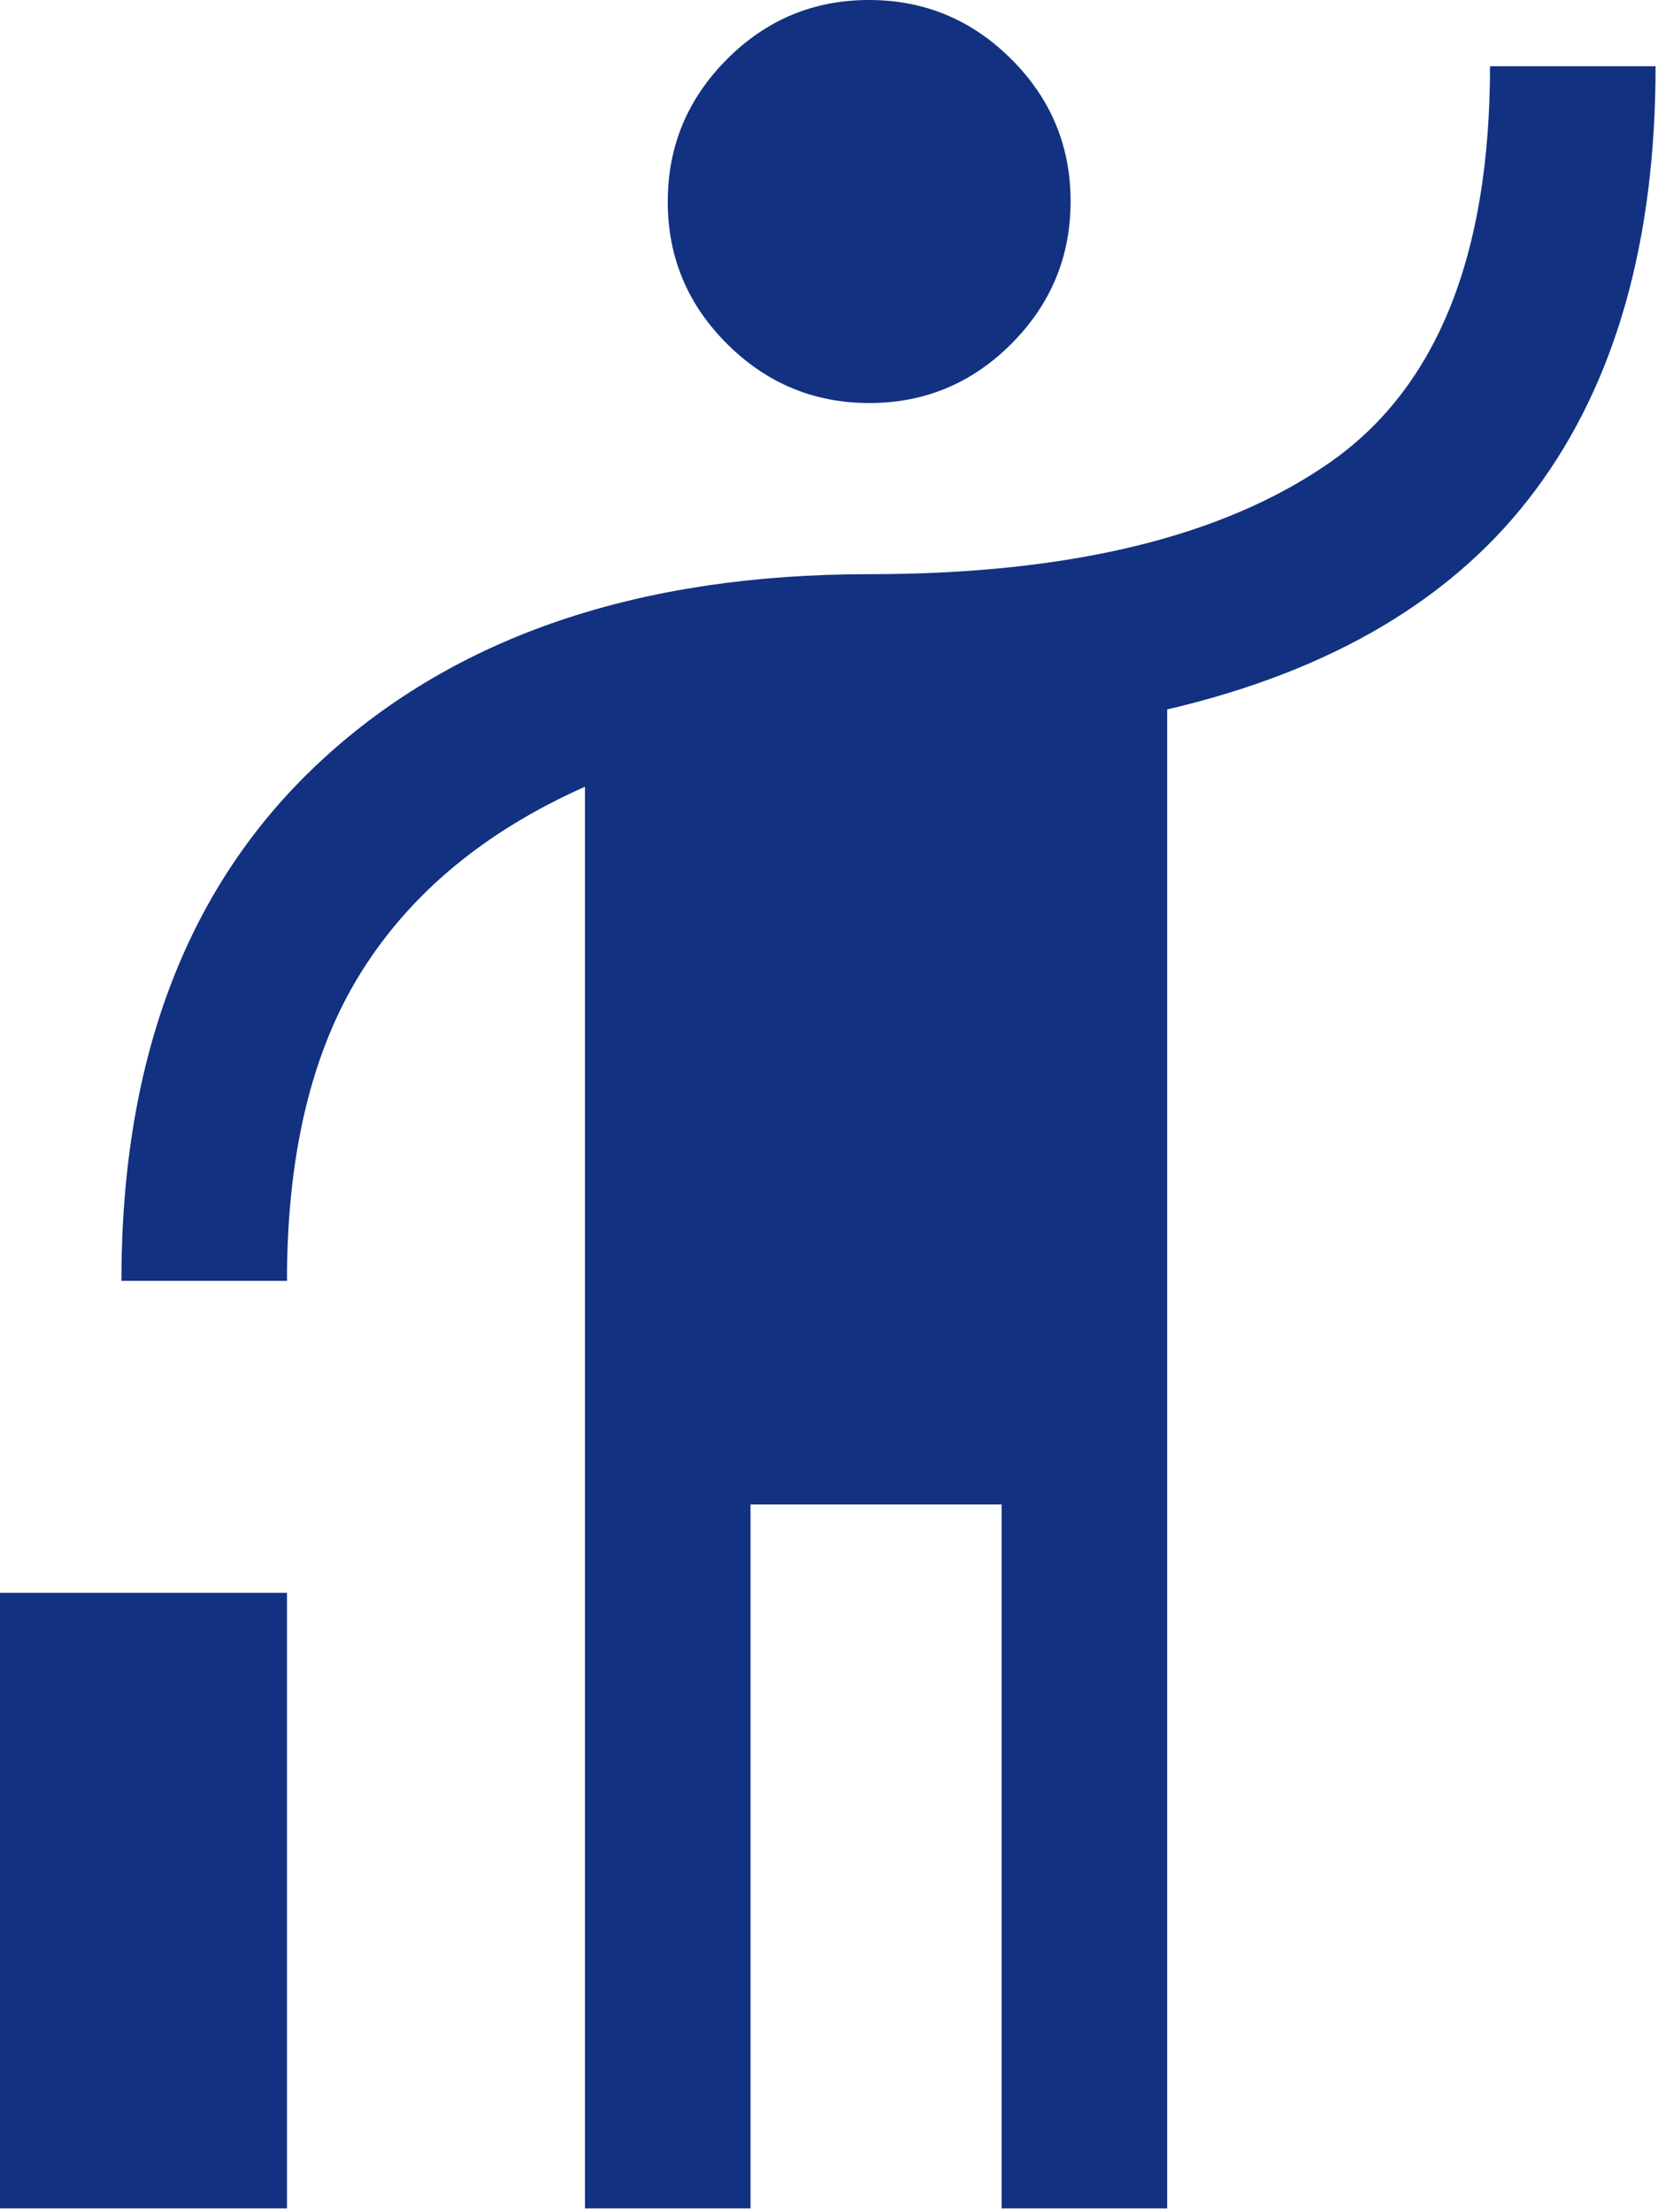 <svg width="84" height="111" viewBox="0 0 84 111" fill="none" xmlns="http://www.w3.org/2000/svg">
<path d="M0 110.833V79.939H14.408V110.833H0ZM29.371 110.833V39.484C24.383 41.701 20.643 44.795 18.149 48.767C15.655 52.738 14.408 57.91 14.408 64.283H6.096C6.096 53.015 9.467 44.287 16.209 38.099C22.952 31.911 32.096 28.817 43.641 28.817C53.708 28.817 61.42 26.946 66.777 23.206C72.134 19.465 74.812 12.838 74.812 3.325H83.125C83.125 12.099 81.116 19.188 77.098 24.591C73.081 29.994 66.916 33.666 58.603 35.605V110.833H50.291V75.505H37.683V110.833H29.371ZM43.652 20.227C40.873 20.227 38.492 19.238 36.506 17.259C34.52 15.281 33.527 12.903 33.527 10.125C33.527 7.346 34.516 4.964 36.495 2.979C38.473 0.993 40.851 0 43.63 0C46.408 0 48.79 0.989 50.776 2.968C52.761 4.946 53.754 7.324 53.754 10.102C53.754 12.881 52.765 15.263 50.787 17.248C48.808 19.234 46.43 20.227 43.652 20.227Z" fill="#123181"/>
</svg>

